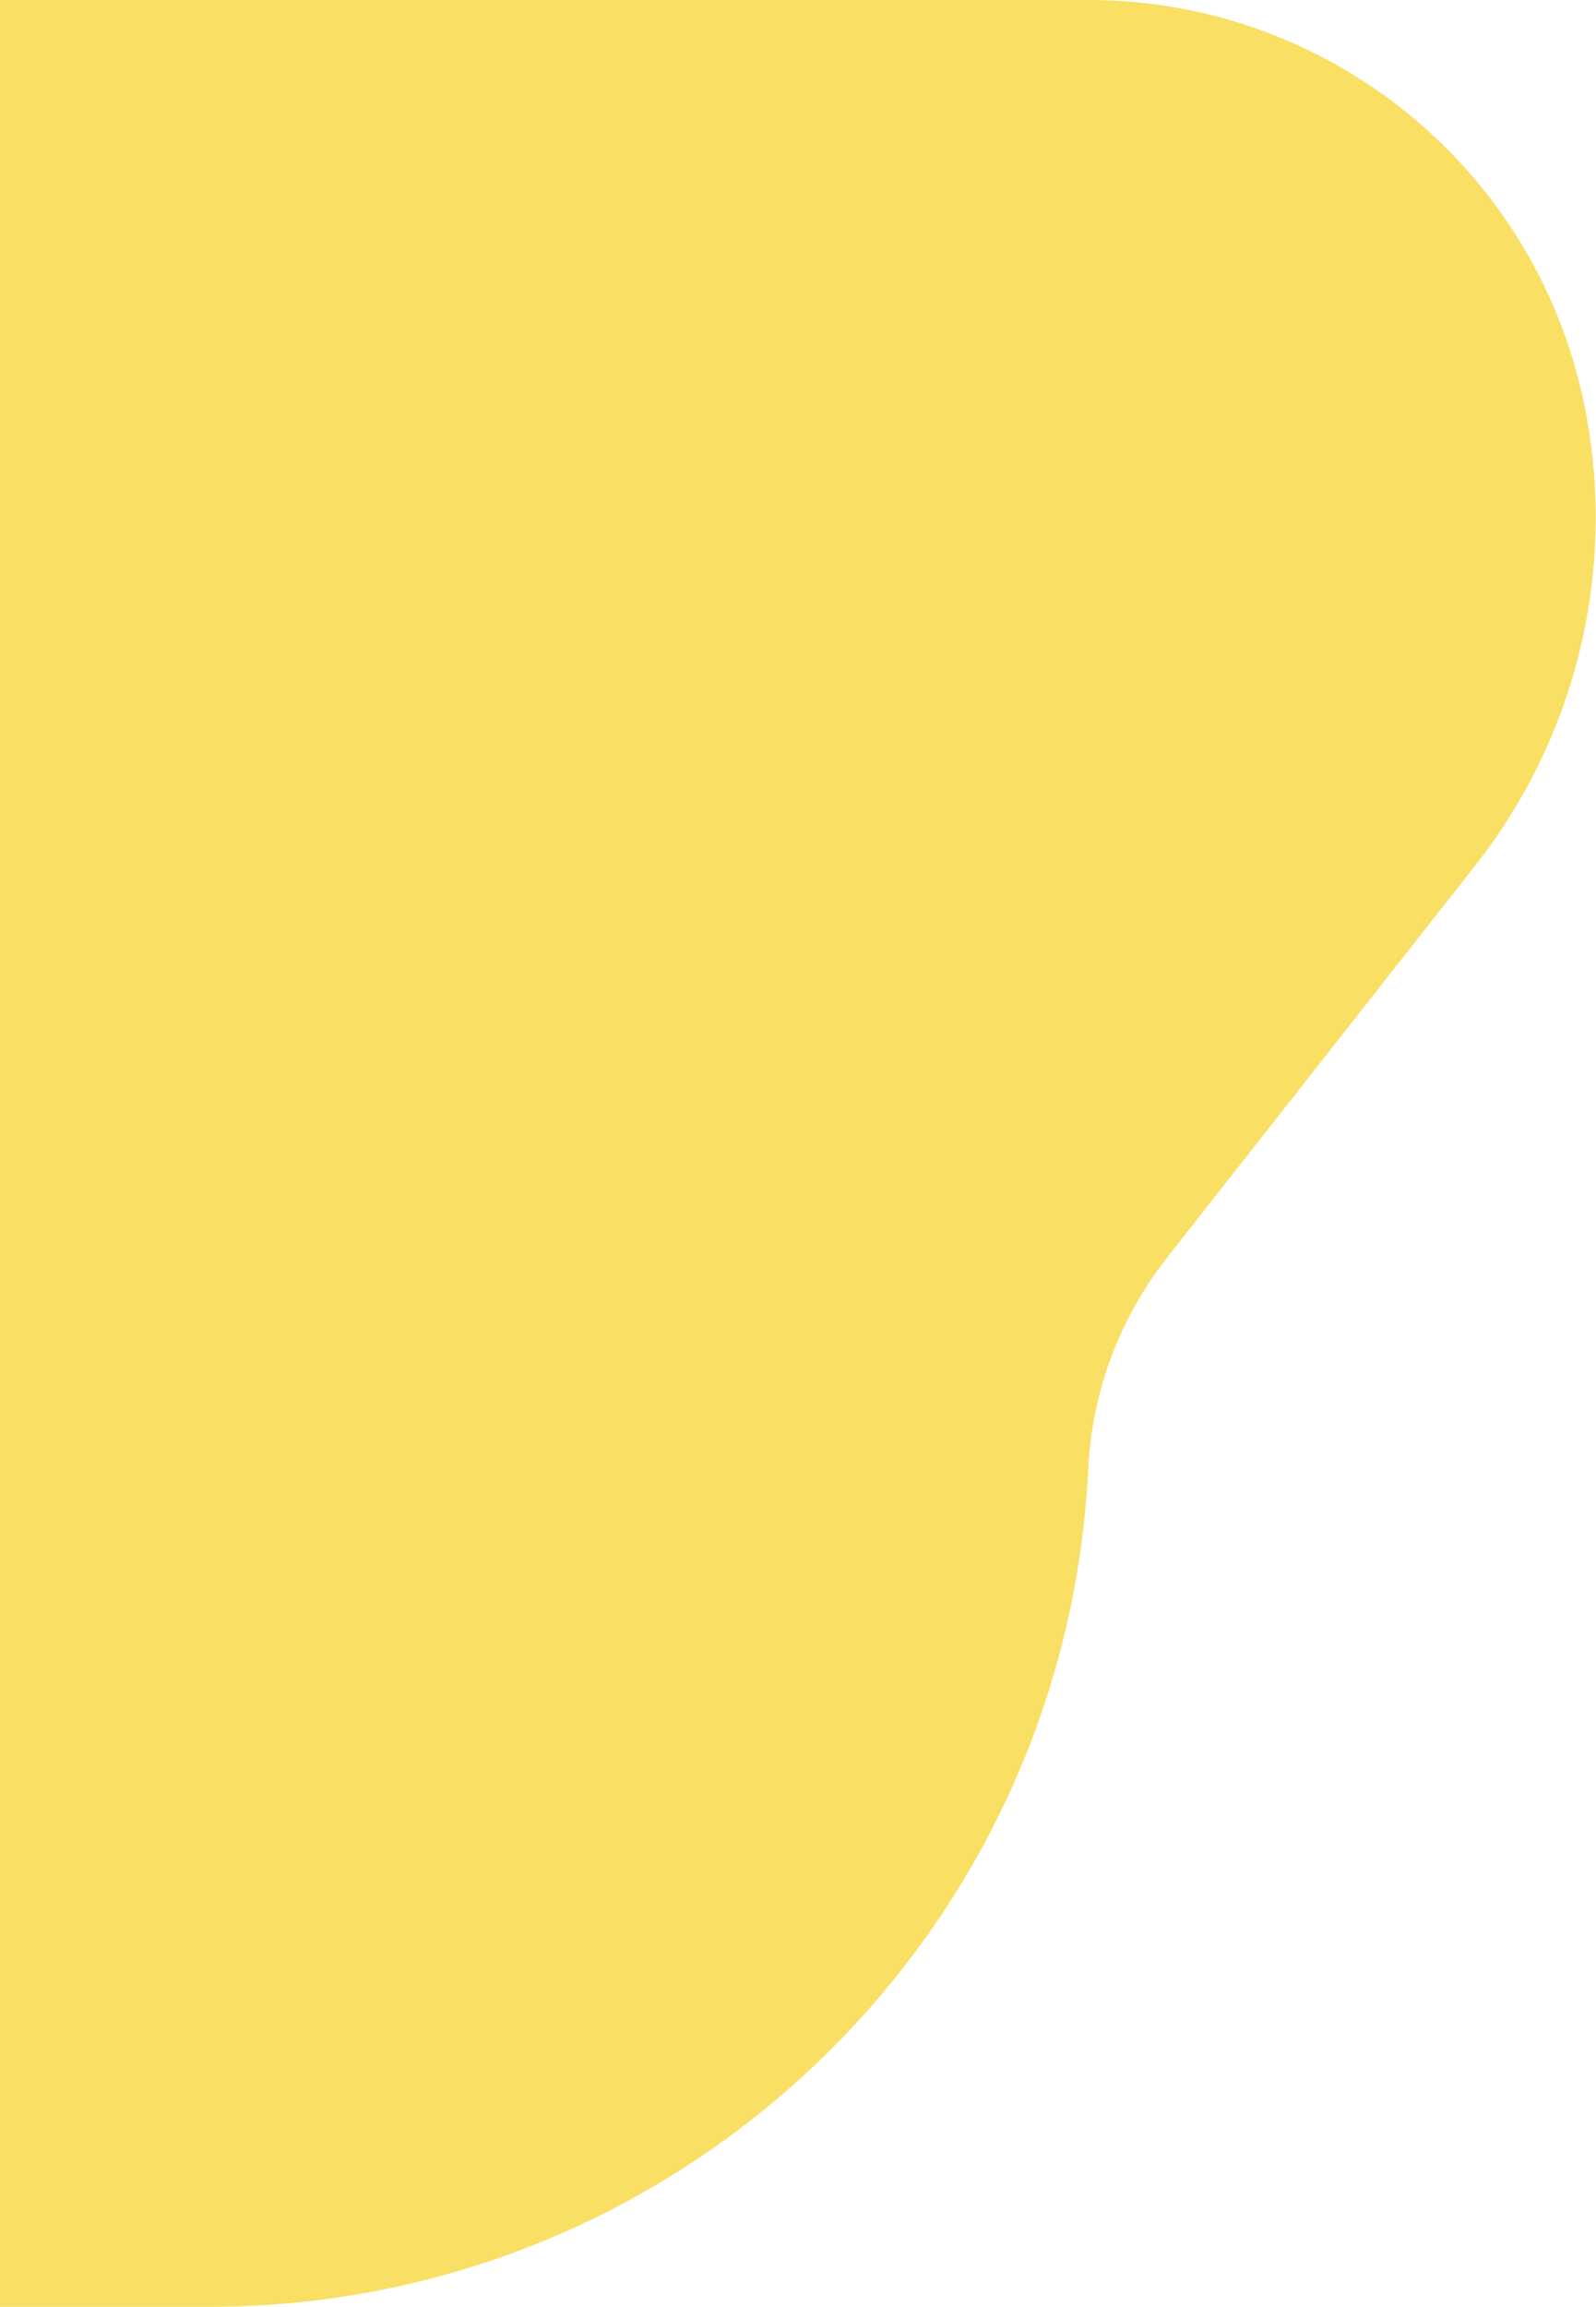 <svg width="709" height="1024" viewBox="0 0 709 1024" fill="none" xmlns="http://www.w3.org/2000/svg">
<path d="M0 1024L0 0H483.601C590.364 0 682.393 75.105 703.796 179.7V179.7C718.513 251.623 700.826 326.379 655.439 384.081L518.492 558.191C497.356 585.063 485.107 617.847 483.444 651.995V651.995C473.3 860.311 301.446 1024 92.883 1024H0Z" fill="#F9DF64"/>
</svg>
